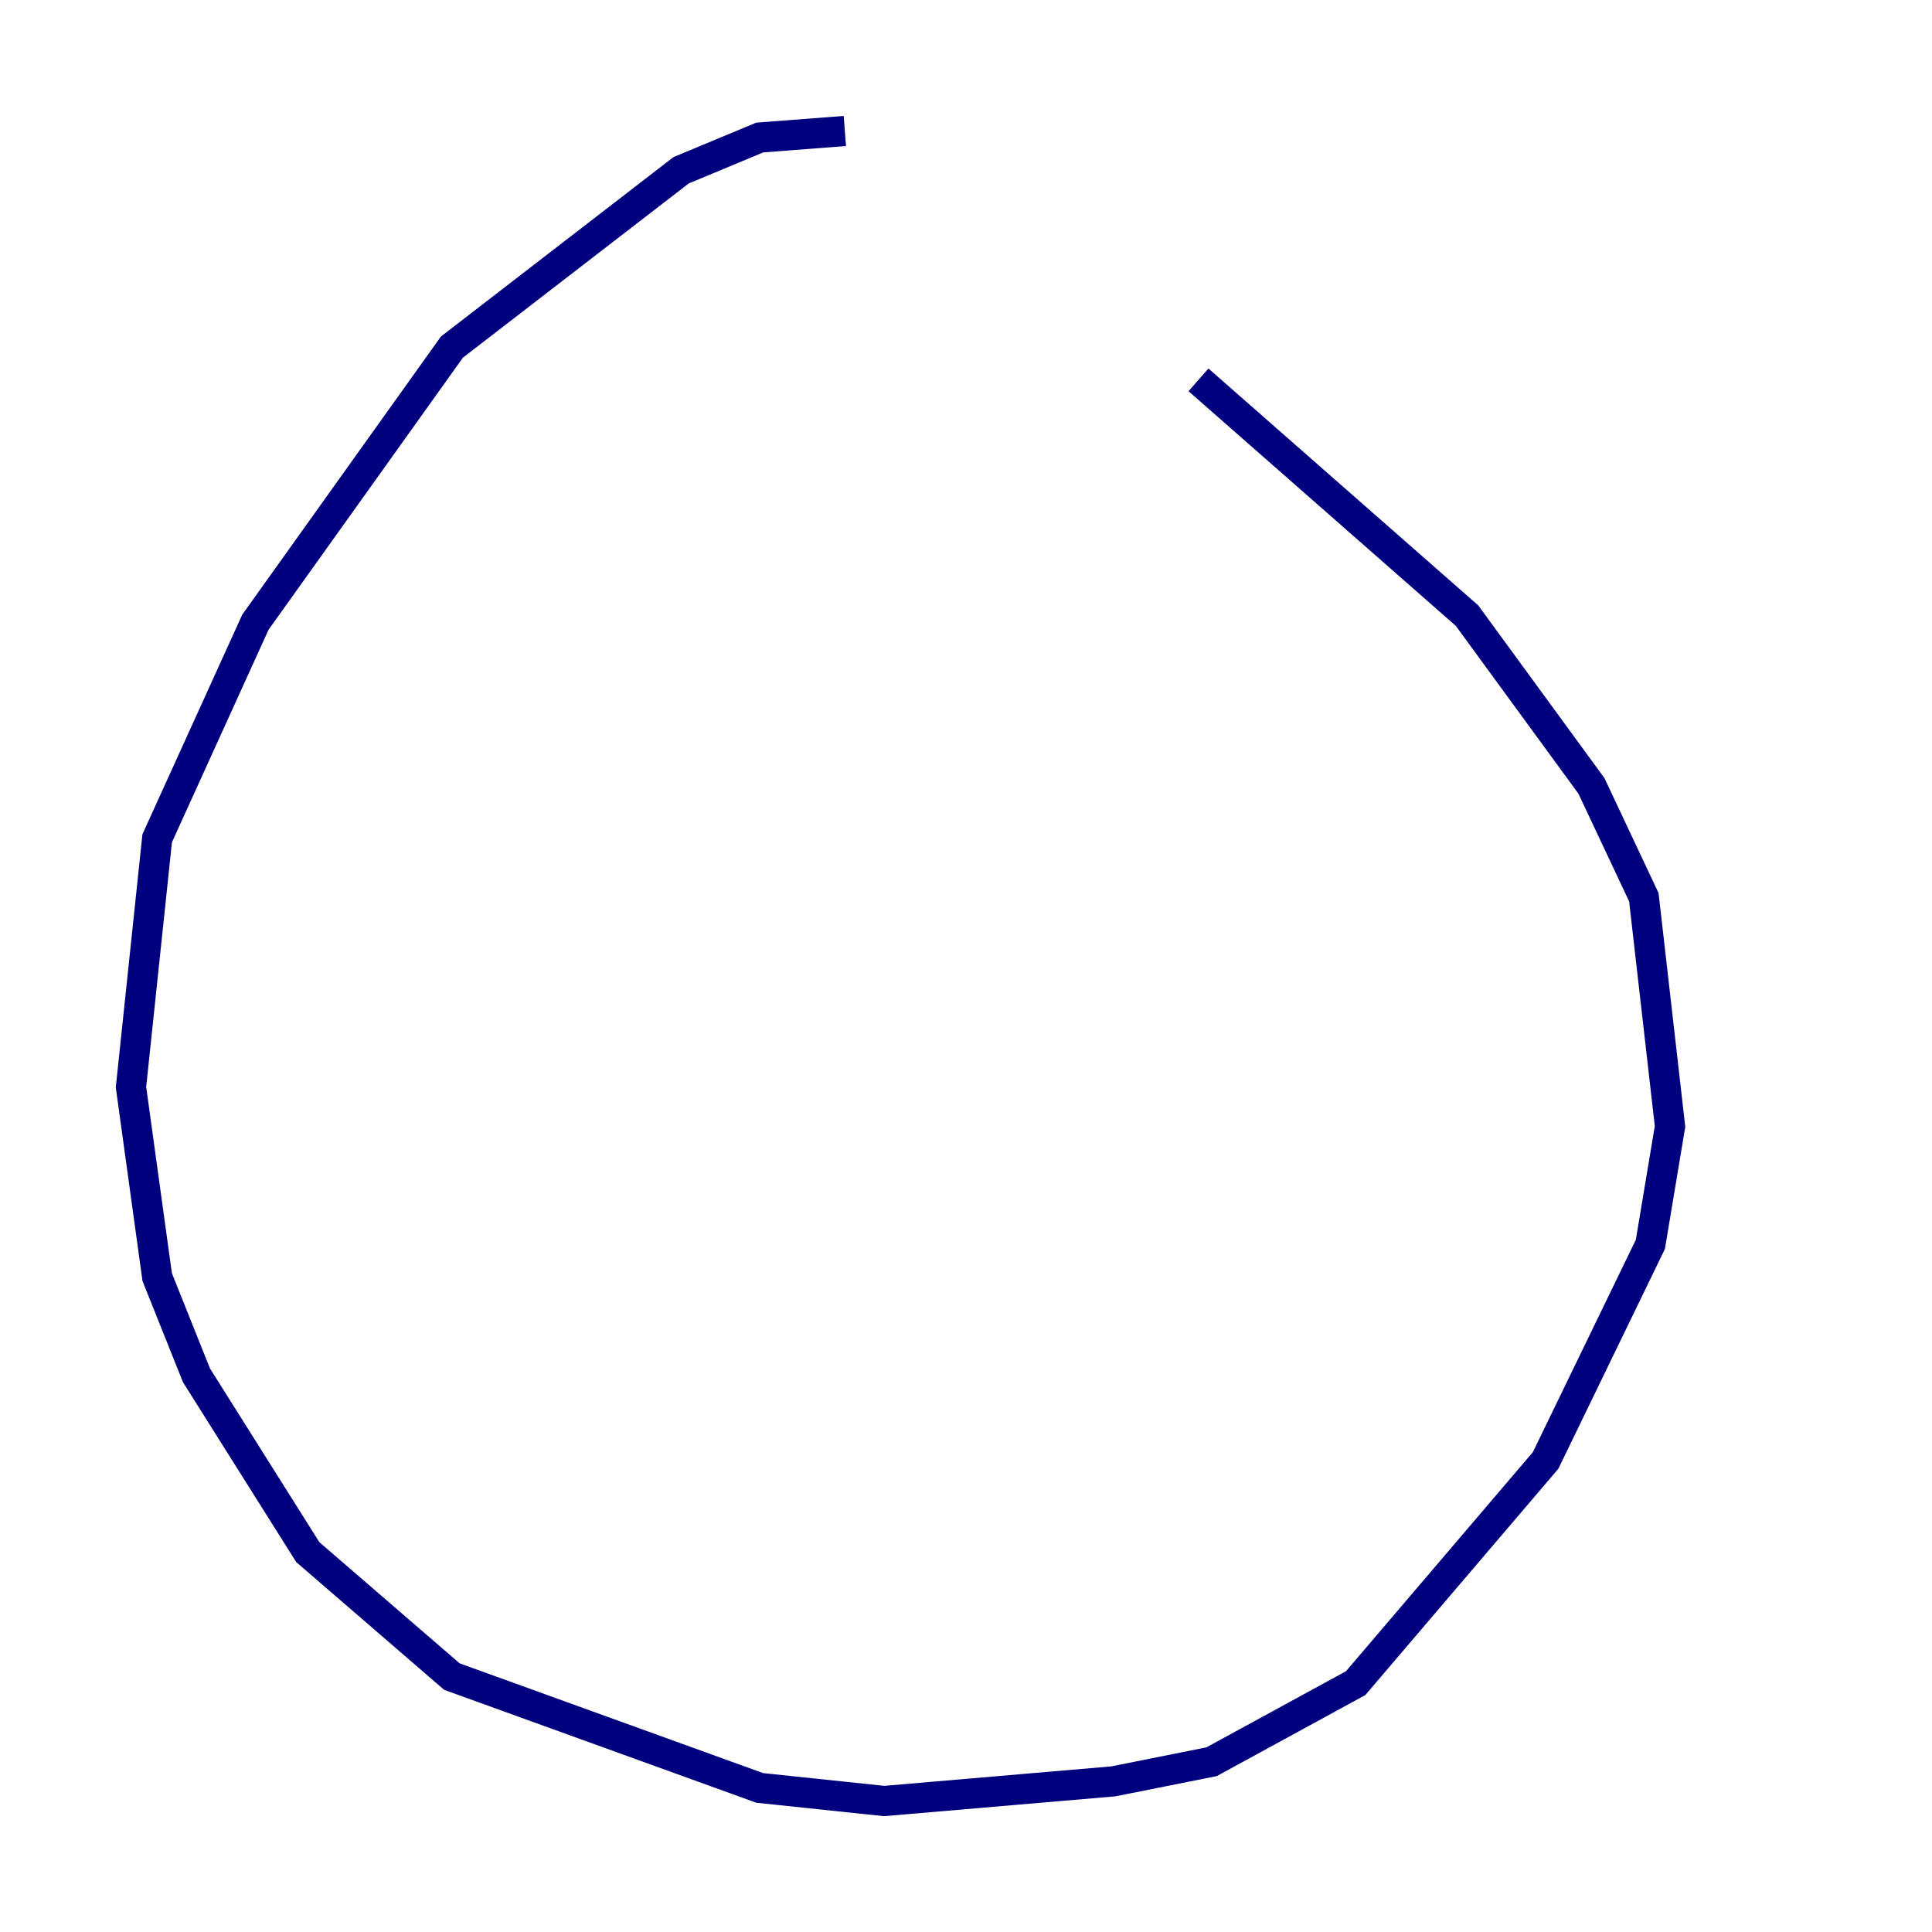 <?xml version="1.0" encoding="utf-8" ?>
<svg baseProfile="tiny" height="128" version="1.2" viewBox="0,0,128,128" width="128" xmlns="http://www.w3.org/2000/svg" xmlns:ev="http://www.w3.org/2001/xml-events" xmlns:xlink="http://www.w3.org/1999/xlink"><defs /><polyline fill="none" points="55.973,8.678 50.332,9.112 45.125,11.281 29.939,22.997 16.922,41.22 10.414,55.539 8.678,72.027 10.414,84.61 13.017,91.119 20.393,102.834 29.939,111.078 50.332,118.454 58.576,119.322 73.763,118.02 80.271,116.719 89.817,111.512 102.4,96.759 109.342,82.441 110.644,74.63 108.909,59.444 105.437,52.068 97.193,40.786 79.403,25.166" stroke="#00007f" stroke-width="2" /></svg>